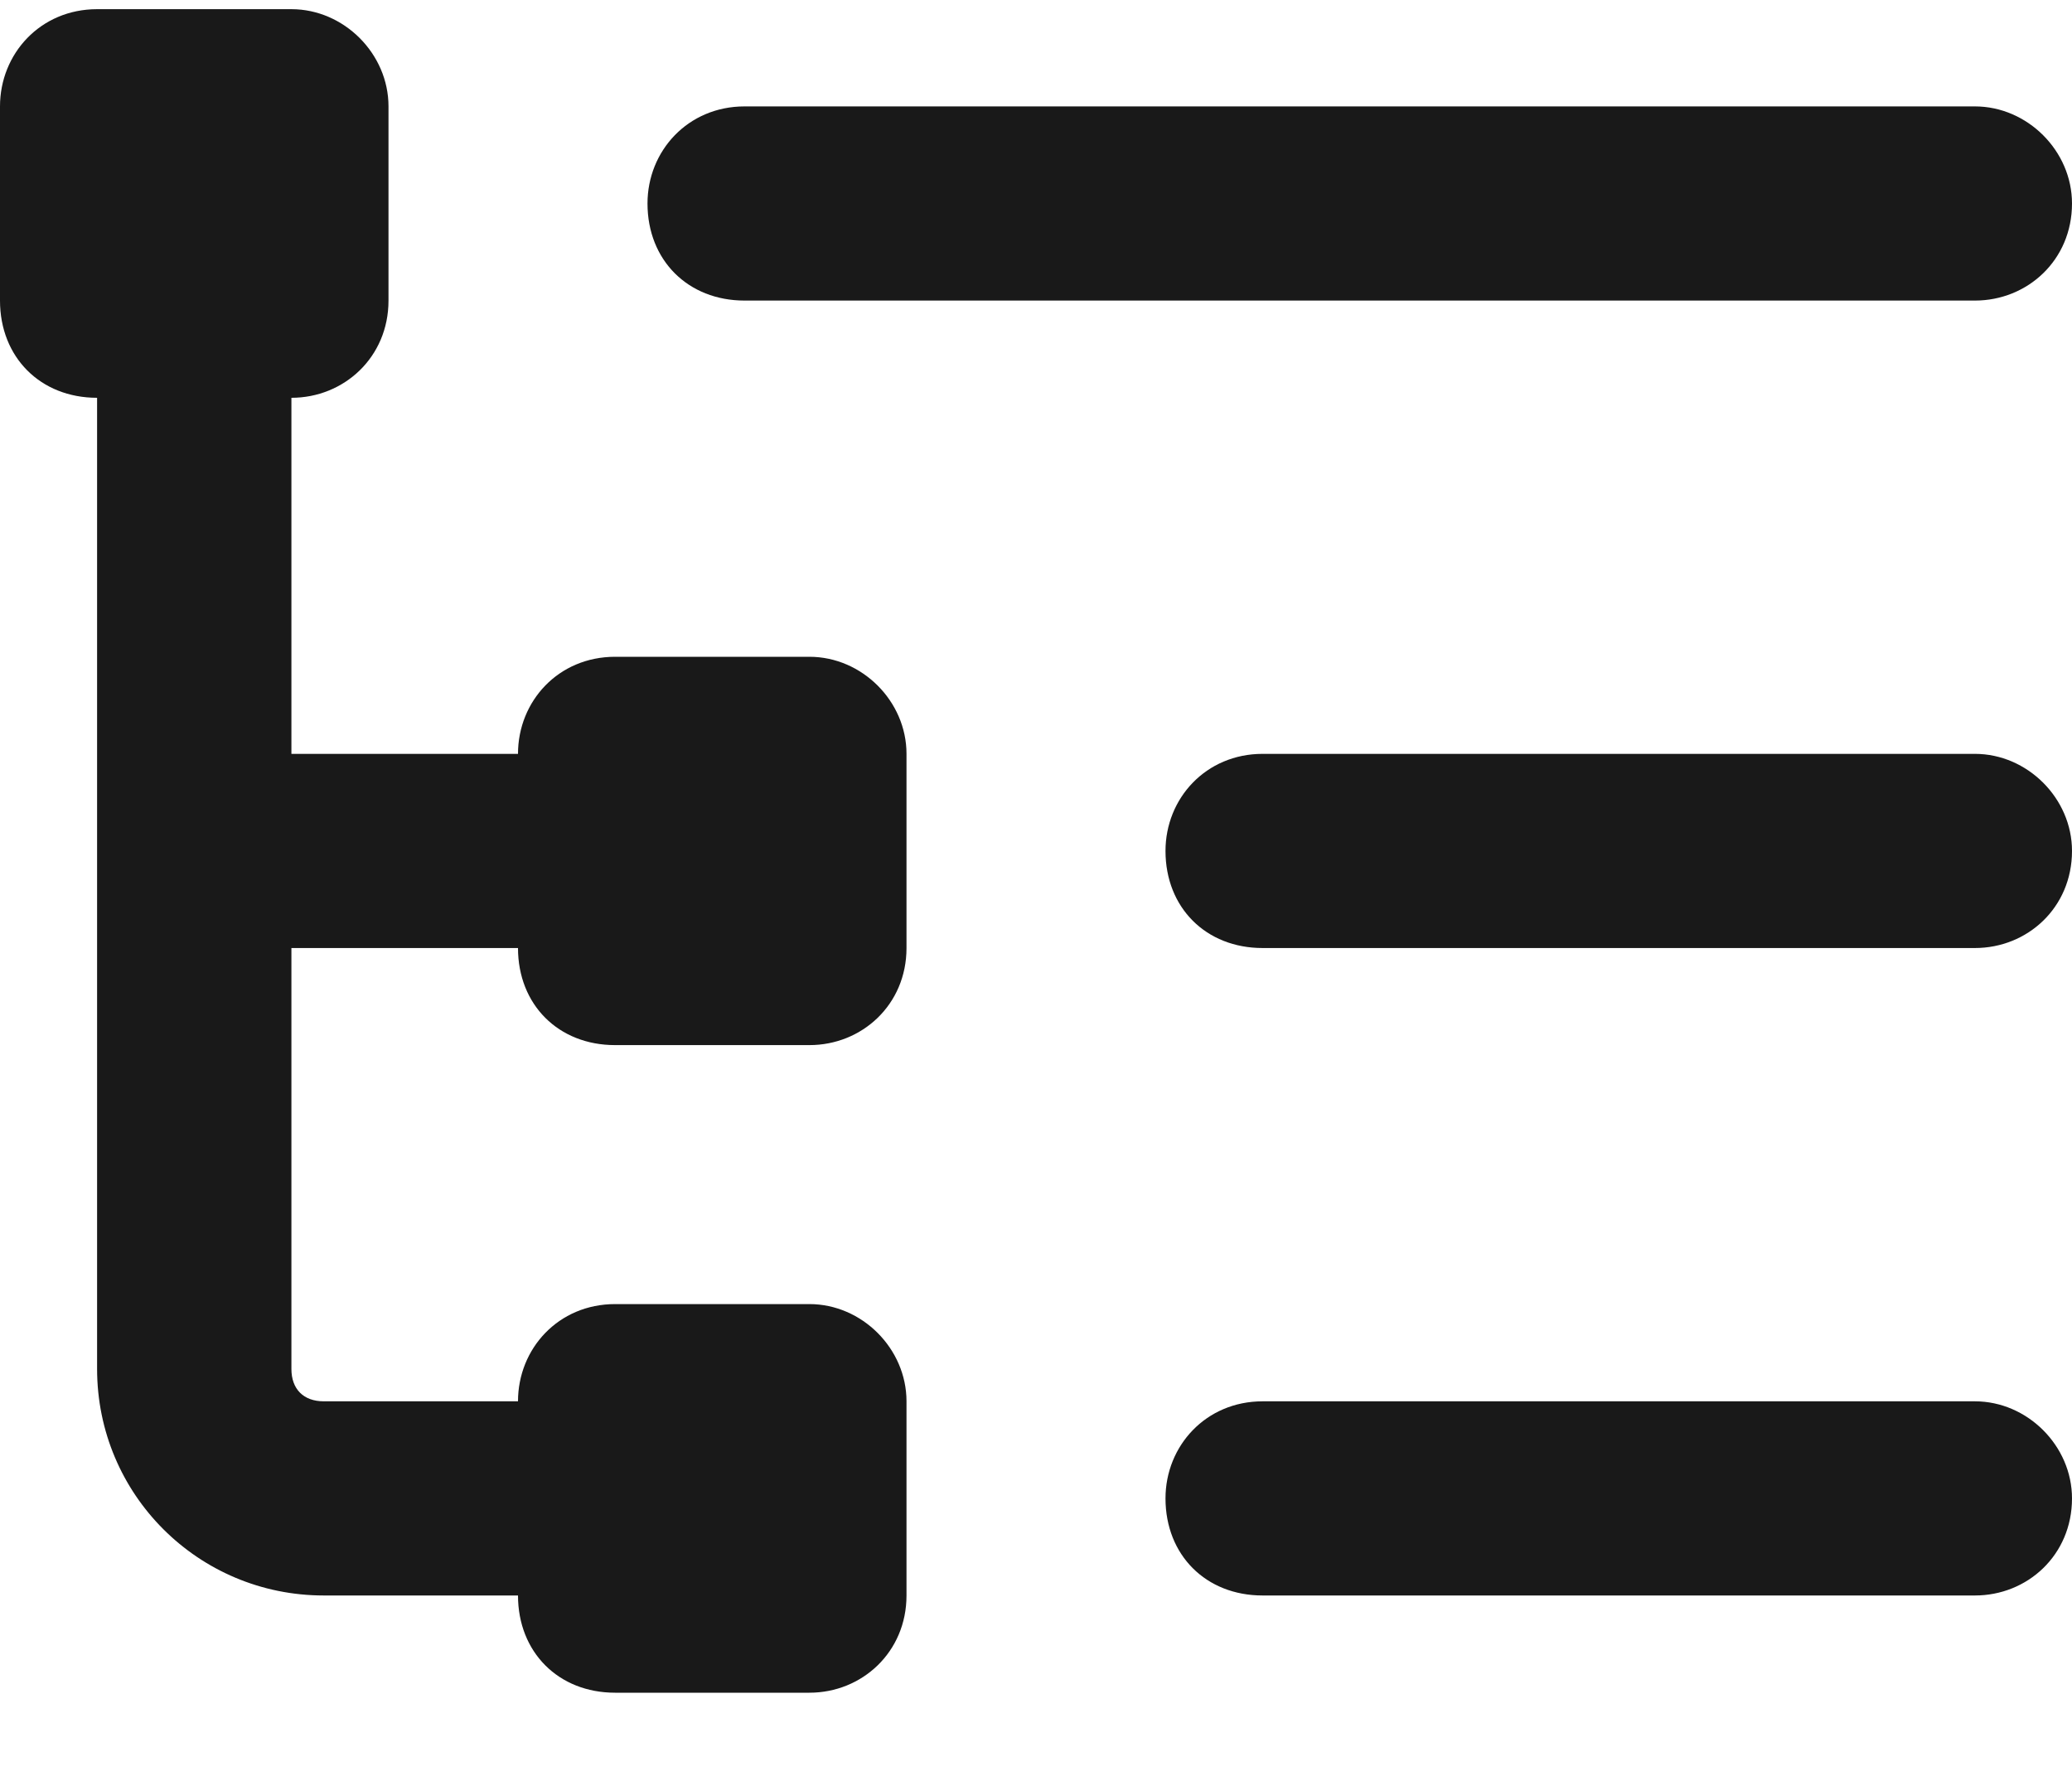 <svg width="14" height="12" viewBox="0 0 14 12" fill="none" xmlns="http://www.w3.org/2000/svg">
<path d="M1.969 0.062C2.324 0.062 2.625 0.363 2.625 0.719V2.031C2.625 2.414 2.324 2.688 1.969 2.688V5.094H3.5C3.5 4.738 3.773 4.438 4.156 4.438H5.469C5.824 4.438 6.125 4.738 6.125 5.094V6.406C6.125 6.789 5.824 7.062 5.469 7.062H4.156C3.773 7.062 3.5 6.789 3.5 6.406H1.969V9.25C1.969 9.387 2.051 9.469 2.188 9.469H3.5C3.5 9.113 3.773 8.812 4.156 8.812H5.469C5.824 8.812 6.125 9.113 6.125 9.469V10.781C6.125 11.164 5.824 11.438 5.469 11.438H4.156C3.773 11.438 3.5 11.164 3.5 10.781H2.188C1.34 10.781 0.656 10.098 0.656 9.25V2.688C0.273 2.688 0 2.414 0 2.031V0.719C0 0.363 0.273 0.062 0.656 0.062H1.969ZM4.375 1.375C4.375 1.02 4.648 0.719 5.031 0.719H13.344C13.699 0.719 14 1.02 14 1.375C14 1.758 13.699 2.031 13.344 2.031H5.031C4.648 2.031 4.375 1.758 4.375 1.375ZM7.875 5.75C7.875 5.395 8.148 5.094 8.531 5.094H13.344C13.699 5.094 14 5.395 14 5.75C14 6.133 13.699 6.406 13.344 6.406H8.531C8.148 6.406 7.875 6.133 7.875 5.75ZM7.875 10.125C7.875 9.77 8.148 9.469 8.531 9.469H13.344C13.699 9.469 14 9.77 14 10.125C14 10.508 13.699 10.781 13.344 10.781H8.531C8.148 10.781 7.875 10.508 7.875 10.125Z" fill="#191919"/>
</svg>
